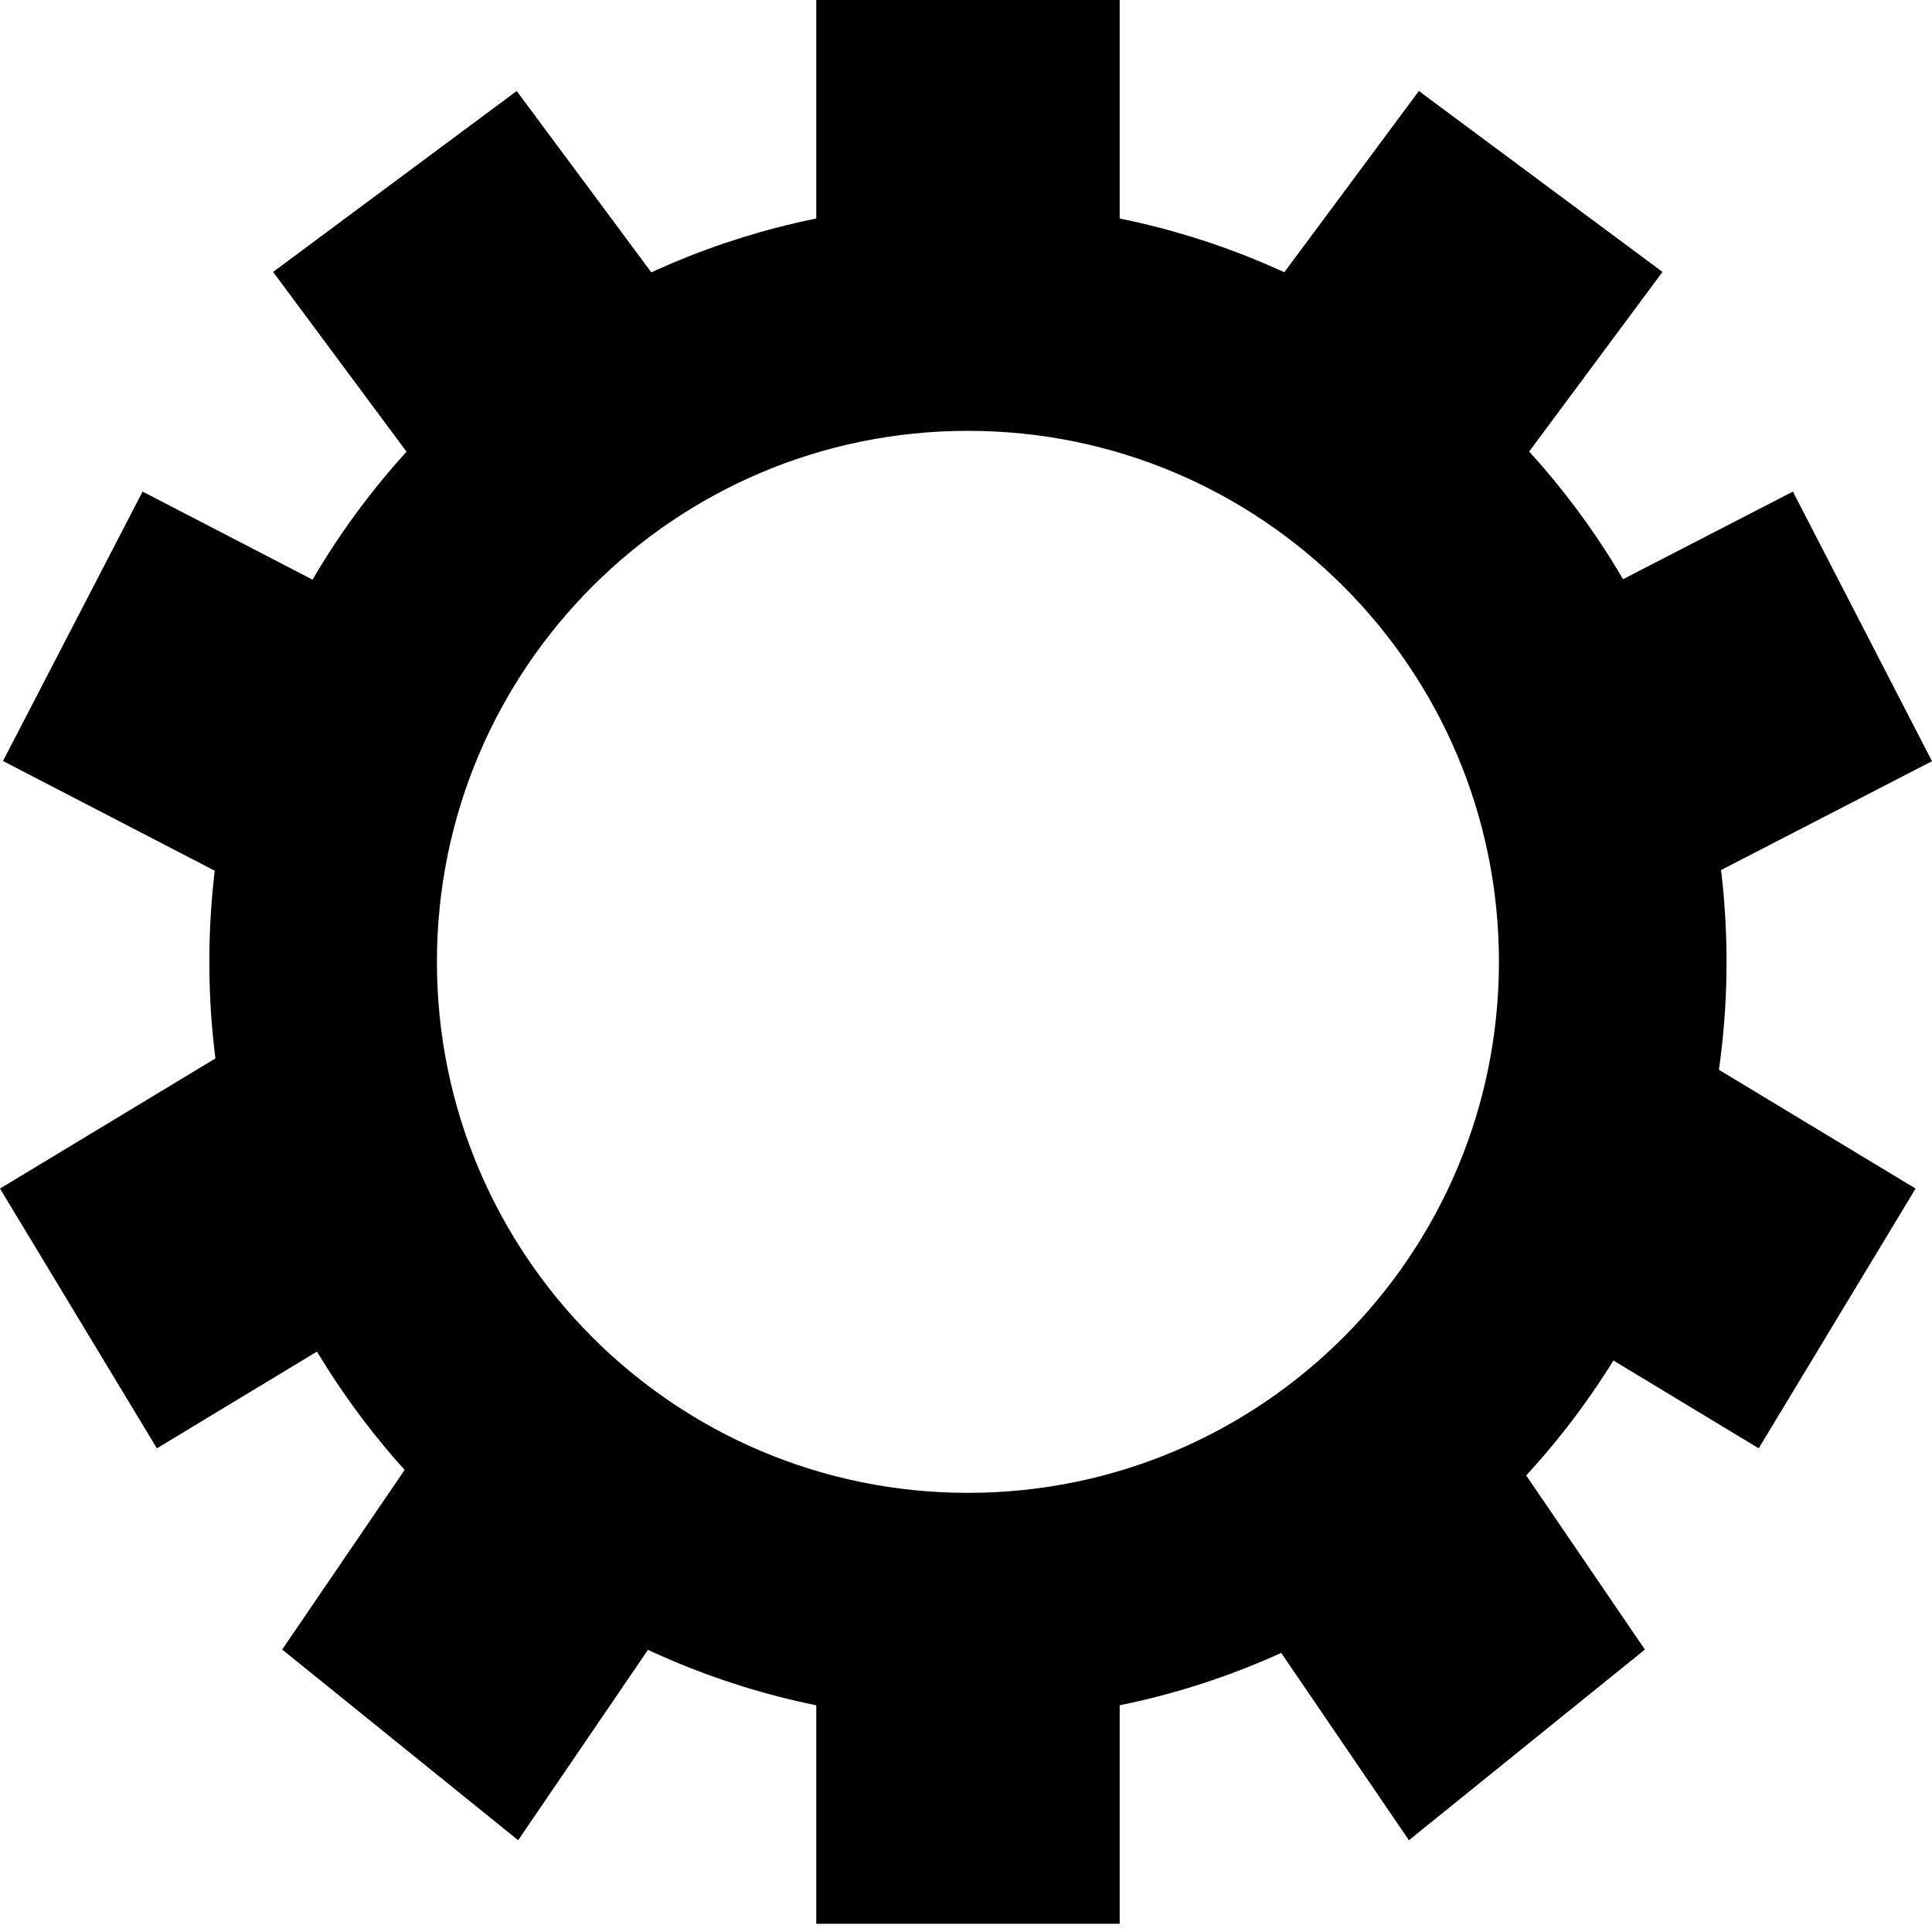 <svg width="20" height="20" viewBox="0 0 20 20" fill="none" xmlns="http://www.w3.org/2000/svg">
<path d="M17.873 9.957C17.873 14.294 14.357 17.81 10.02 17.81C5.683 17.81 2.167 14.294 2.167 9.957C2.167 5.62 5.683 2.105 10.02 2.105C14.357 2.105 17.873 5.62 17.873 9.957ZM4.523 9.957C4.523 12.993 6.984 15.454 10.02 15.454C13.056 15.454 15.517 12.993 15.517 9.957C15.517 6.921 13.056 4.46 10.02 4.46C6.984 4.46 4.523 6.921 4.523 9.957Z" fill="black"/>
<path d="M8.45 0H11.591V3.141H8.45V0Z" fill="black"/>
<path d="M14.688 0.942L17.21 2.815L15.338 5.337L12.816 3.464L14.688 0.942Z" fill="black"/>
<path d="M1.476 5.089L4.265 6.534L2.82 9.323L0.031 7.878L1.476 5.089Z" fill="black"/>
<path d="M2.827 2.815L5.349 0.942L7.221 3.464L4.699 5.337L2.827 2.815Z" fill="black"/>
<path d="M15.768 6.529L18.56 5.089L20 7.88L17.209 9.32L15.768 6.529Z" fill="black"/>
<path d="M15.517 13.368L17.141 10.68L19.83 12.304L18.206 14.993L15.517 13.368Z" fill="black"/>
<path d="M2.688 10.68L4.313 13.368L1.624 14.993L0 12.304L2.688 10.68Z" fill="black"/>
<path d="M8.45 19.915H11.591V16.773H8.45V19.915Z" fill="black"/>
<path d="M14.585 19.05L17.028 17.076L15.258 14.48L12.816 16.455L14.585 19.05Z" fill="black"/>
<path d="M2.921 17.076L5.364 19.05L7.133 16.455L4.691 14.48L2.921 17.076Z" fill="black"/>
</svg>

